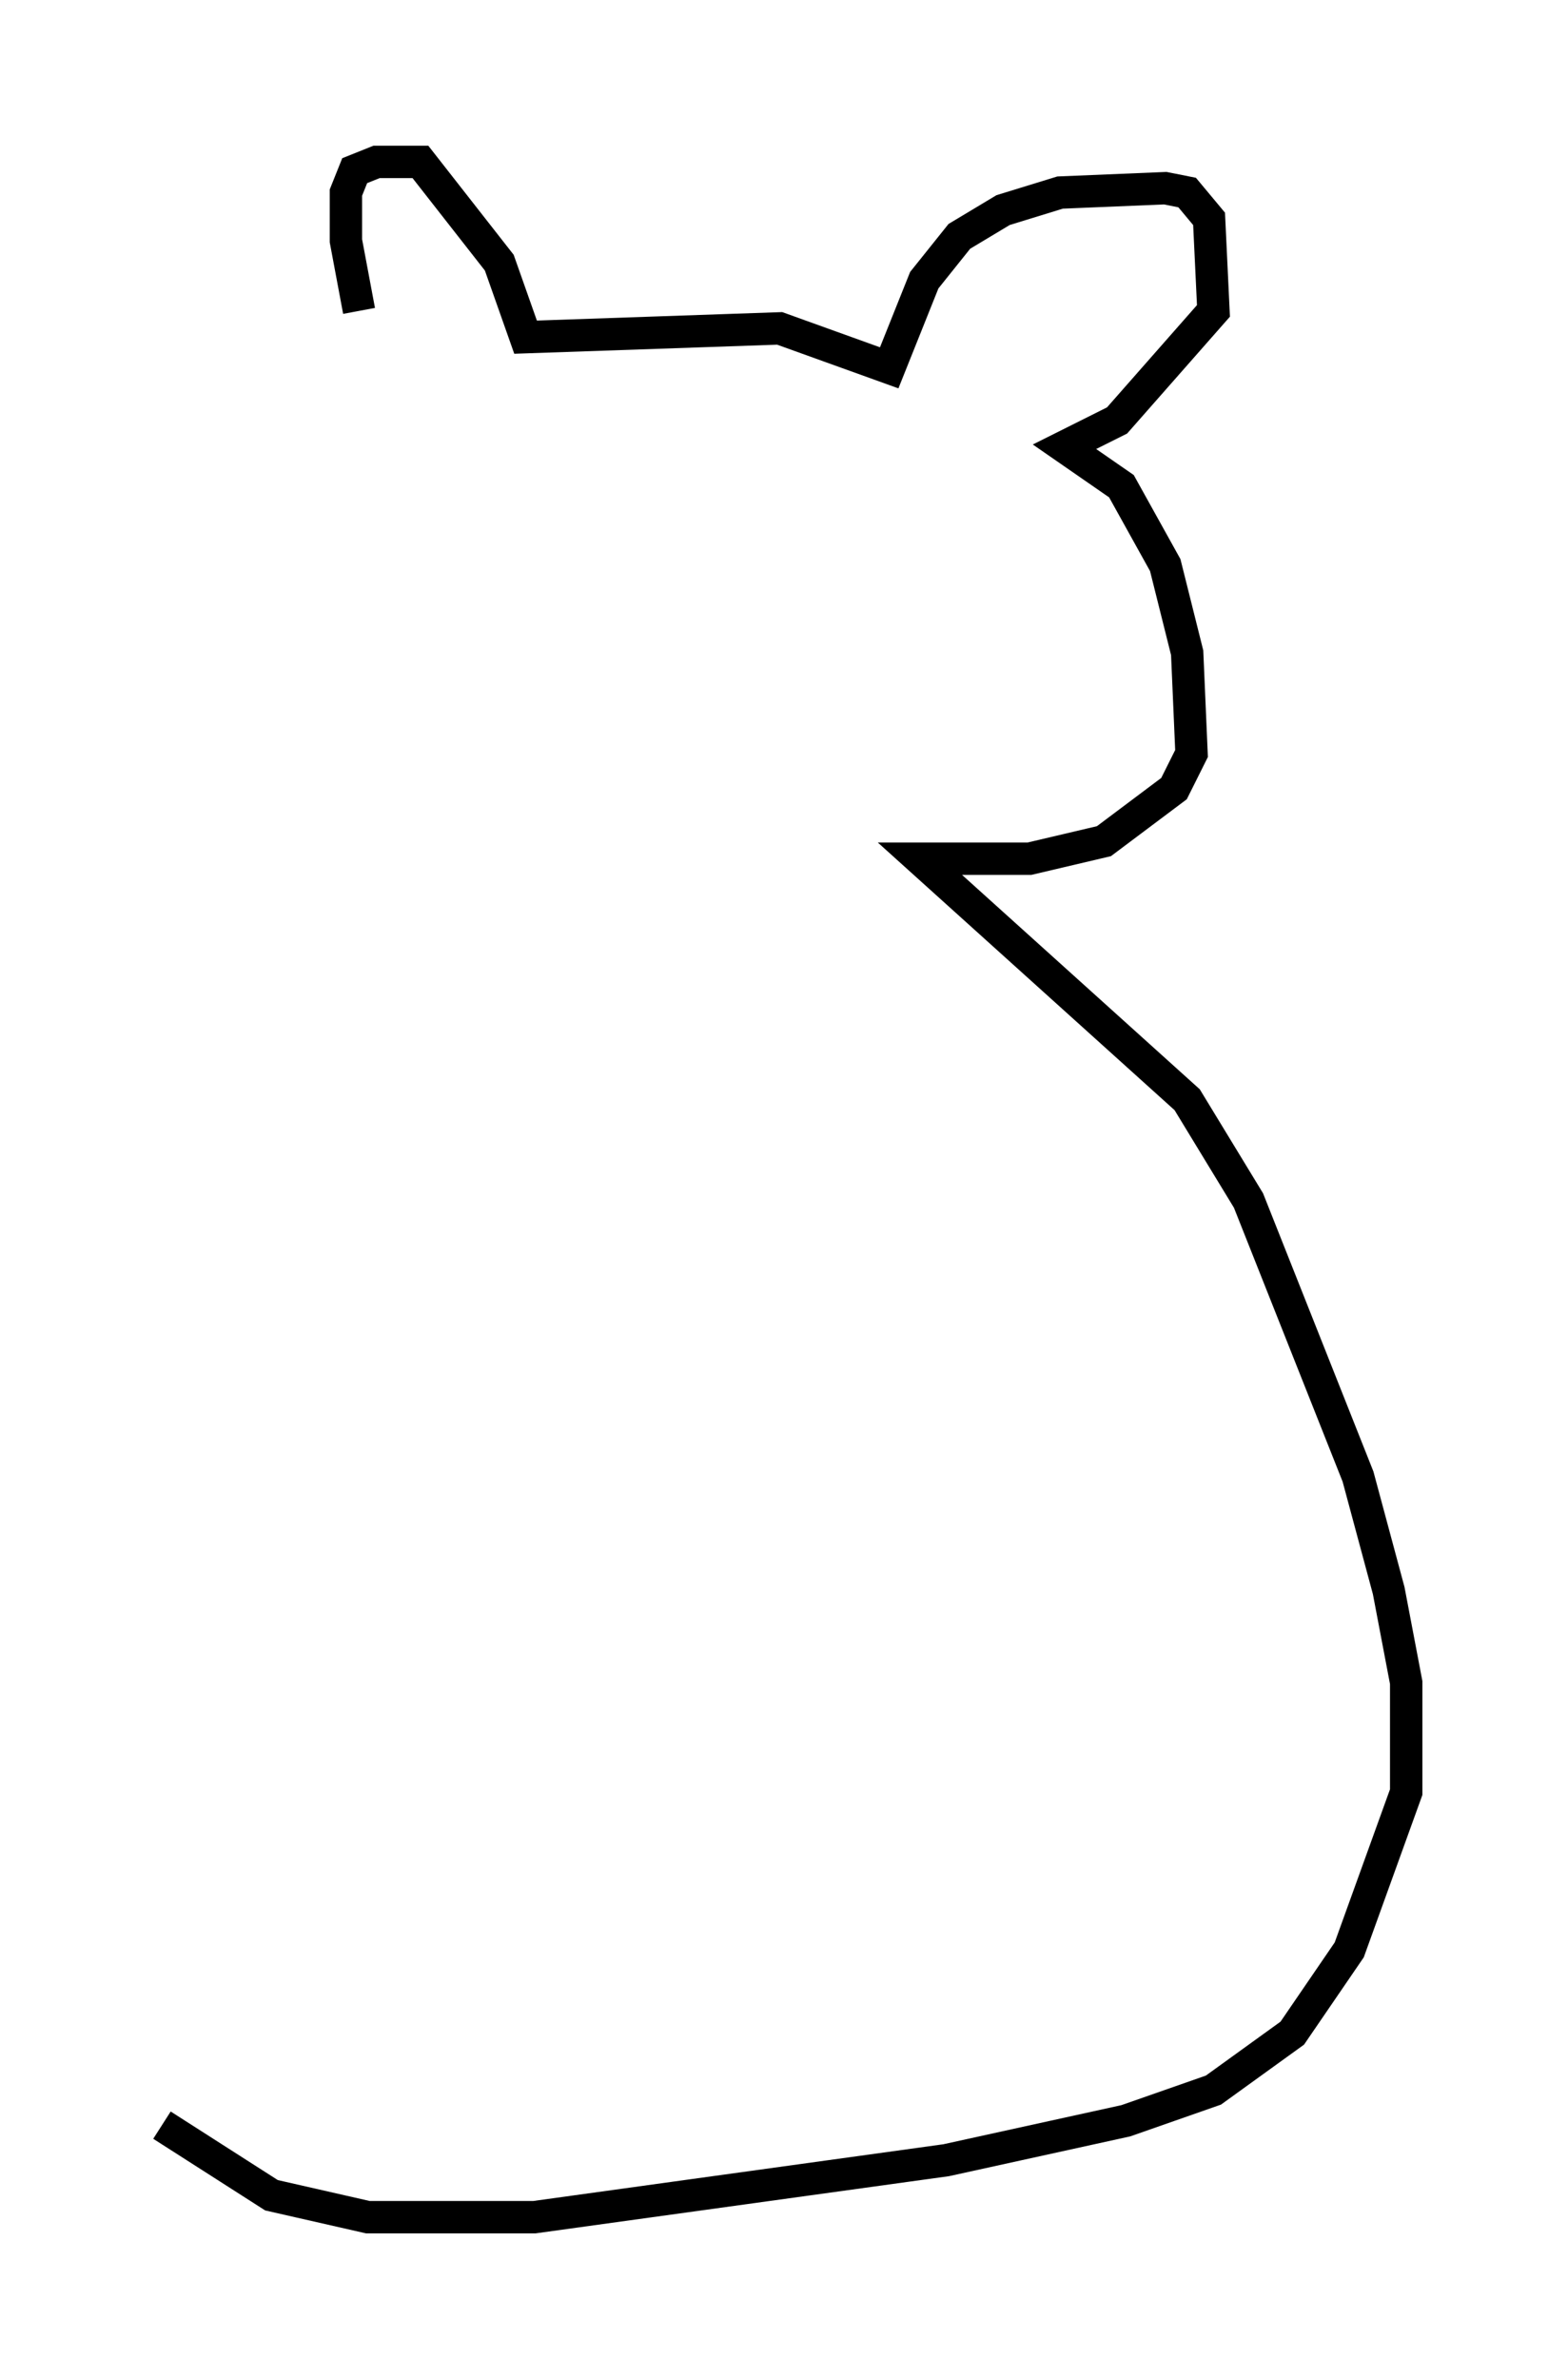 <?xml version="1.0" encoding="utf-8" ?>
<svg baseProfile="full" height="73.463" version="1.1" width="48.43" xmlns="http://www.w3.org/2000/svg" xmlns:ev="http://www.w3.org/2001/xml-events" xmlns:xlink="http://www.w3.org/1999/xlink"><defs /><rect fill="white" height="73.463" width="48.43" x="0" y="0" /><path d="M11.631, 10.277 m-0.541, -0.677 l-0.406, -2.165 0.0, -1.488 l0.271, -0.677 0.677, -0.271 l1.353, 0.0 2.436, 3.112 l0.812, 2.3 7.848, -0.271 l3.383, 1.218 1.083, -2.706 l1.083, -1.353 1.353, -0.812 l1.759, -0.541 3.248, -0.135 l0.677, 0.135 0.677, 0.812 l0.135, 2.842 -2.977, 3.383 l-1.624, 0.812 1.759, 1.218 l1.353, 2.436 0.677, 2.706 l0.135, 3.112 -0.541, 1.083 l-2.165, 1.624 -2.3, 0.541 l-3.383, 0.0 8.254, 7.442 l1.894, 3.112 3.383, 8.525 l0.947, 3.518 0.541, 2.842 l0.0, 3.383 -1.759, 4.871 l-1.759, 2.571 -2.436, 1.759 l-2.706, 0.947 -5.548, 1.218 l-12.72, 1.759 -5.142, 0.0 l-2.977, -0.677 -3.383, -2.165 " fill="none" stroke="black" stroke-width="1" /></svg>